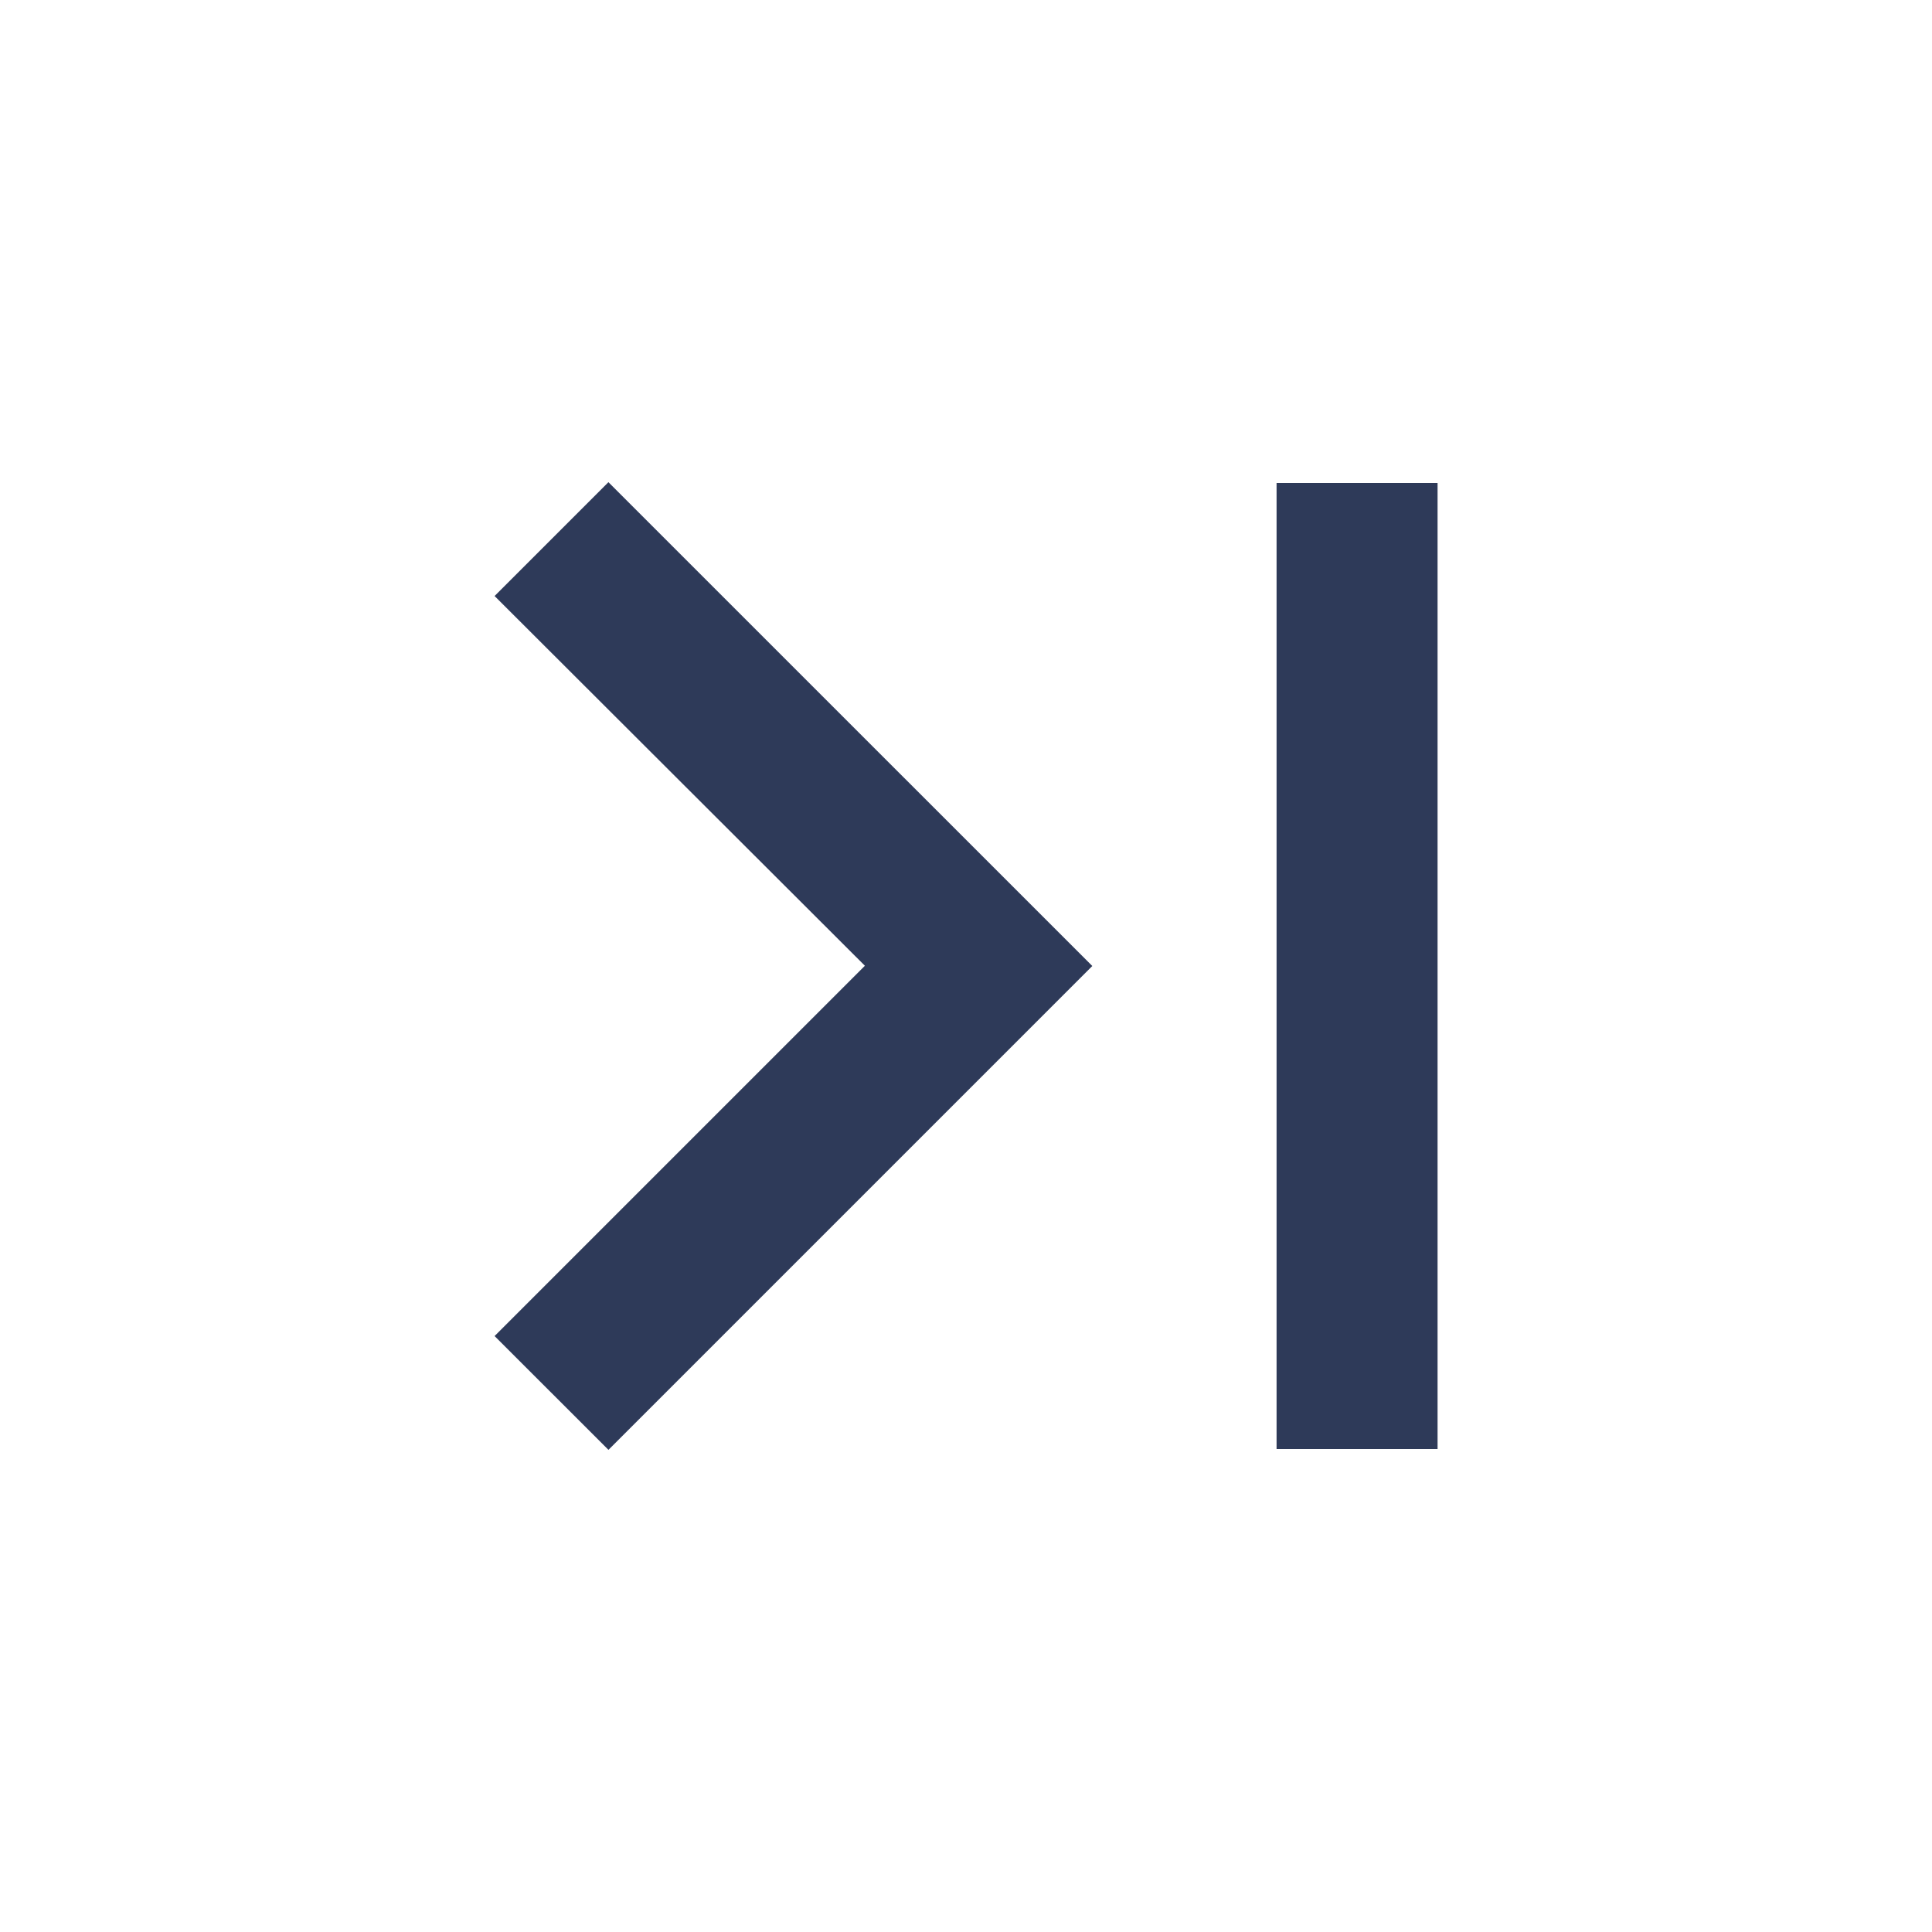 <svg width="24" height="24" viewBox="0 0 24 24" fill="none" xmlns="http://www.w3.org/2000/svg">
<path d="M7.558 18.01L6.144 16.597L10.744 11.997L6.144 7.404L7.558 5.99L13.569 12L7.559 18.01H7.558ZM17.858 18H15.858V6H17.858V18Z" fill="#2E3A59"/>
</svg>
